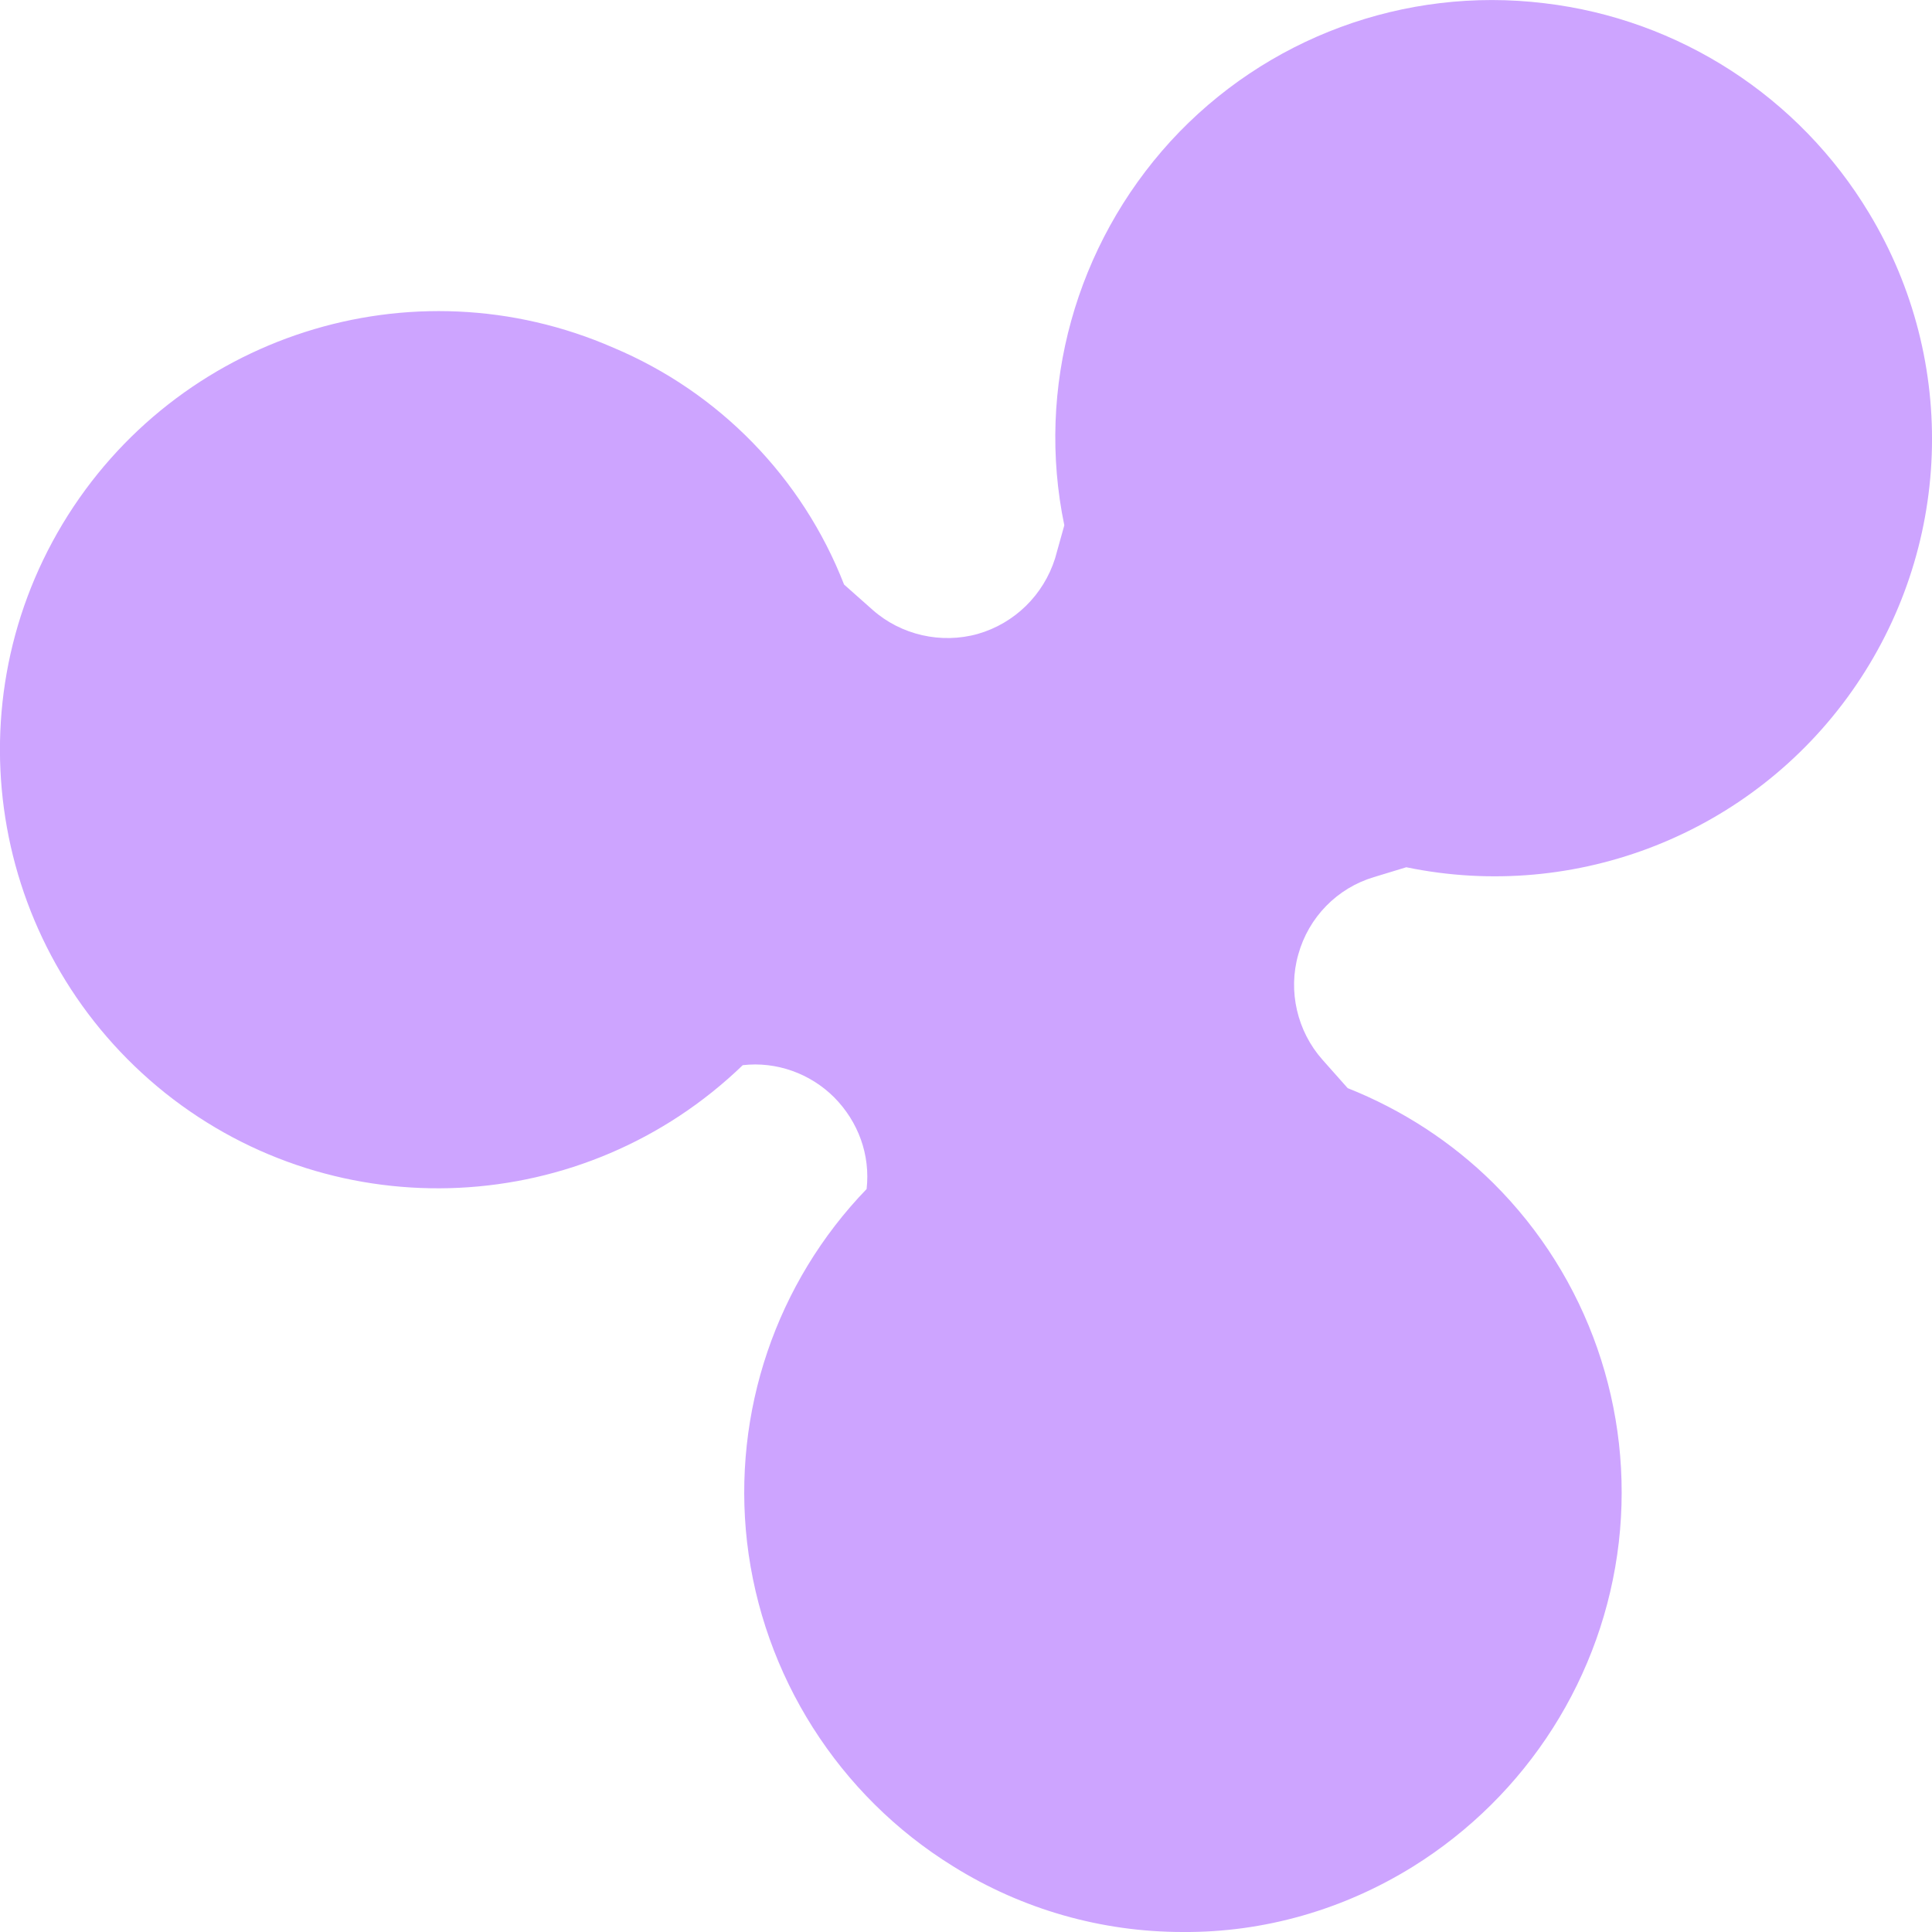 <svg width="9" height="9" viewBox="0 0 9 9" fill="none" xmlns="http://www.w3.org/2000/svg">
                  <path d="M5.509 9C5.132 9 4.762 8.895 4.44 8.694C3.906 8.364 3.552 7.805 3.48 7.183C3.411 6.578 3.616 5.975 4.037 5.539C4.055 5.38 3.998 5.225 3.886 5.112C3.774 5 3.616 4.944 3.46 4.962C2.722 5.674 1.571 5.73 0.77 5.092C-0.032 4.451 -0.236 3.318 0.292 2.44C0.821 1.562 1.918 1.209 2.858 1.62C3.35 1.827 3.738 2.225 3.932 2.723L4.065 2.841C4.197 2.958 4.384 3.001 4.555 2.953C4.726 2.904 4.861 2.772 4.915 2.601L4.958 2.447C4.825 1.807 5.012 1.141 5.453 0.658C5.895 0.176 6.543 -0.064 7.194 0.015C7.822 0.089 8.381 0.451 8.707 0.993C9.126 1.687 9.093 2.56 8.626 3.221C8.159 3.882 7.344 4.204 6.551 4.04L6.4 4.086C6.229 4.137 6.096 4.273 6.048 4.446C5.999 4.617 6.043 4.804 6.16 4.936L6.278 5.069C6.53 5.169 6.762 5.319 6.956 5.511C7.398 5.95 7.612 6.567 7.541 7.185C7.469 7.808 7.115 8.364 6.581 8.696C6.26 8.895 5.89 9.003 5.509 9Z" fill="#CDA4FF"/>
                  </svg>